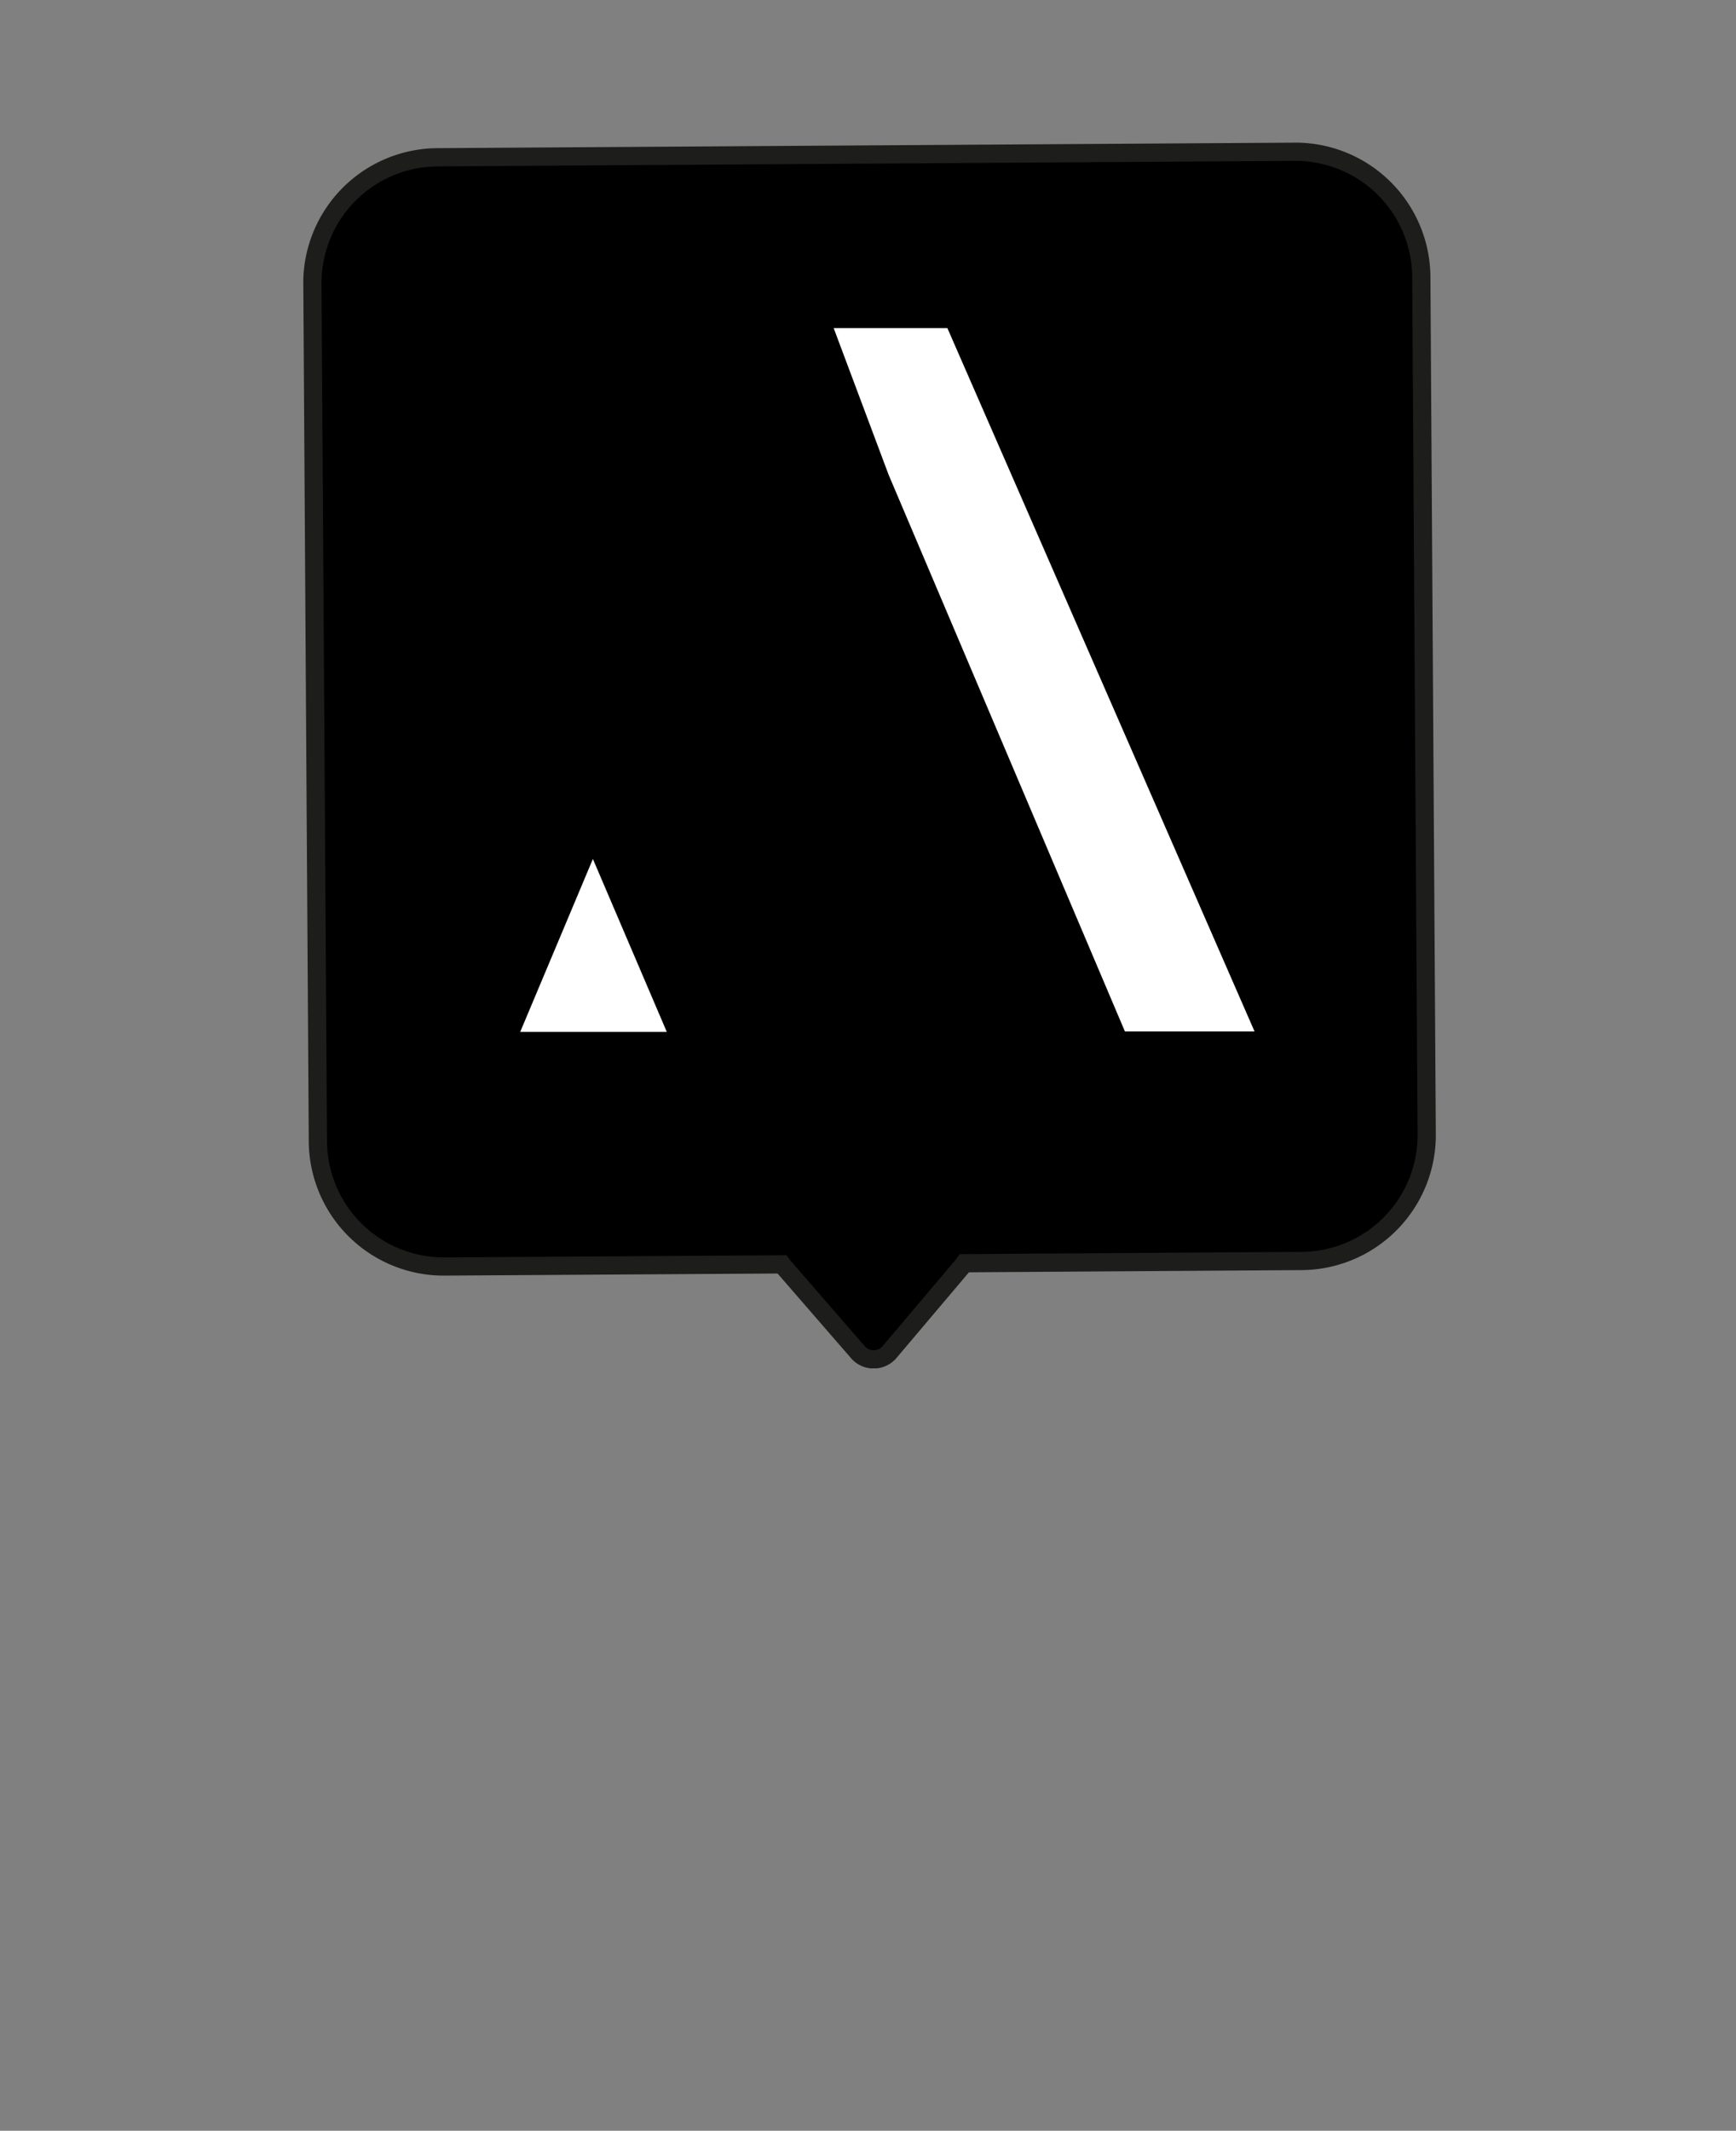 <svg xmlns="http://www.w3.org/2000/svg" xmlns:xlink="http://www.w3.org/1999/xlink" width="94.535" height="116" viewBox="0 0 94.535 116">
  <rect x="0" y="0" width="94.535" height="116" fill="#808080" stroke="none"/>
  <defs>
    <clipPath id="clip-path">
      <rect id="Rectangle_1" data-name="Rectangle 1" width="94.535" height="116" transform="translate(111.737 -953.721)" fill="none"/>
    </clipPath>
    <clipPath id="clip-path-2">
      <path id="Tracé_10" data-name="Tracé 10" d="M189.585-946l-61.377.385.421,66.583,61.377-.389Z" fill="none"/>
    </clipPath>
  </defs>
  <g id="Groupe_14" data-name="Groupe 14" transform="translate(-111.737 953.721)">
    <g id="Groupe_13" data-name="Groupe 13" clip-path="url(#clip-path)">
      <g id="Groupe_10" data-name="Groupe 10" clip-path="url(#clip-path-2)">
        <g id="Groupe_7" data-name="Groupe 7" transform="translate(189.429 -891.972)">
          <path id="Tracé_7" data-name="Tracé 7" d="M0,0-.294-46.678a6.855,6.855,0,0,0-6.9-6.809l-46.677.3a6.855,6.855,0,0,0-6.81,6.9l.3,46.677a6.853,6.853,0,0,0,6.9,6.81l18.376-.116c.018.022.022.05.04.068l4.062,4.68a1.137,1.137,0,0,0,1.784-.012l4-4.73c.018-.019.022-.047.04-.069L-6.809,6.9A6.854,6.854,0,0,0,0,0" fill="#fff"/>
        </g>
        <g id="Groupe_8" data-name="Groupe 8" transform="translate(189.429 -891.972)">
          <path id="Tracé_8" data-name="Tracé 8" d="M0,0-.294-46.678a6.855,6.855,0,0,0-6.9-6.809l-46.677.3a6.855,6.855,0,0,0-6.81,6.9l.3,46.677a6.853,6.853,0,0,0,6.9,6.81l18.376-.116c.018.022.022.05.04.068l4.062,4.68a1.137,1.137,0,0,0,1.784-.012l4-4.73c.018-.019.022-.047.04-.069L-6.809,6.9A6.854,6.854,0,0,0,0,0"/>
        </g>
        <g id="Groupe_9" data-name="Groupe 9" transform="translate(189.429 -891.972)">
          <path id="Tracé_9" data-name="Tracé 9" d="M0,0-.294-46.678a6.855,6.855,0,0,0-6.9-6.809l-46.677.3a6.855,6.855,0,0,0-6.81,6.9l.3,46.677a6.853,6.853,0,0,0,6.9,6.81l18.376-.116c.018.022.022.05.04.068l4.062,4.68a1.137,1.137,0,0,0,1.784-.012l4-4.73c.018-.019.022-.047.04-.069L-6.809,6.9A6.854,6.854,0,0,0,0,0Z" fill="none" stroke="#1d1d1b" stroke-width="0.993"/>
        </g>
      </g>
      <g id="Groupe_11" data-name="Groupe 11" transform="translate(163.328 -935.857)">
        <path id="Tracé_11" data-name="Tracé 11" d="M0,0H-6.192L-3.2,7.985,9.668,38.291h7.059Z" fill="#fff"/>
      </g>
      <g id="Groupe_12" data-name="Groupe 12" transform="translate(140.066 -897.545)">
        <path id="Tracé_12" data-name="Tracé 12" d="M0,0H7.981L3.957-9.413Z" fill="#fff"/>
      </g>
    </g>
  </g>
</svg>
